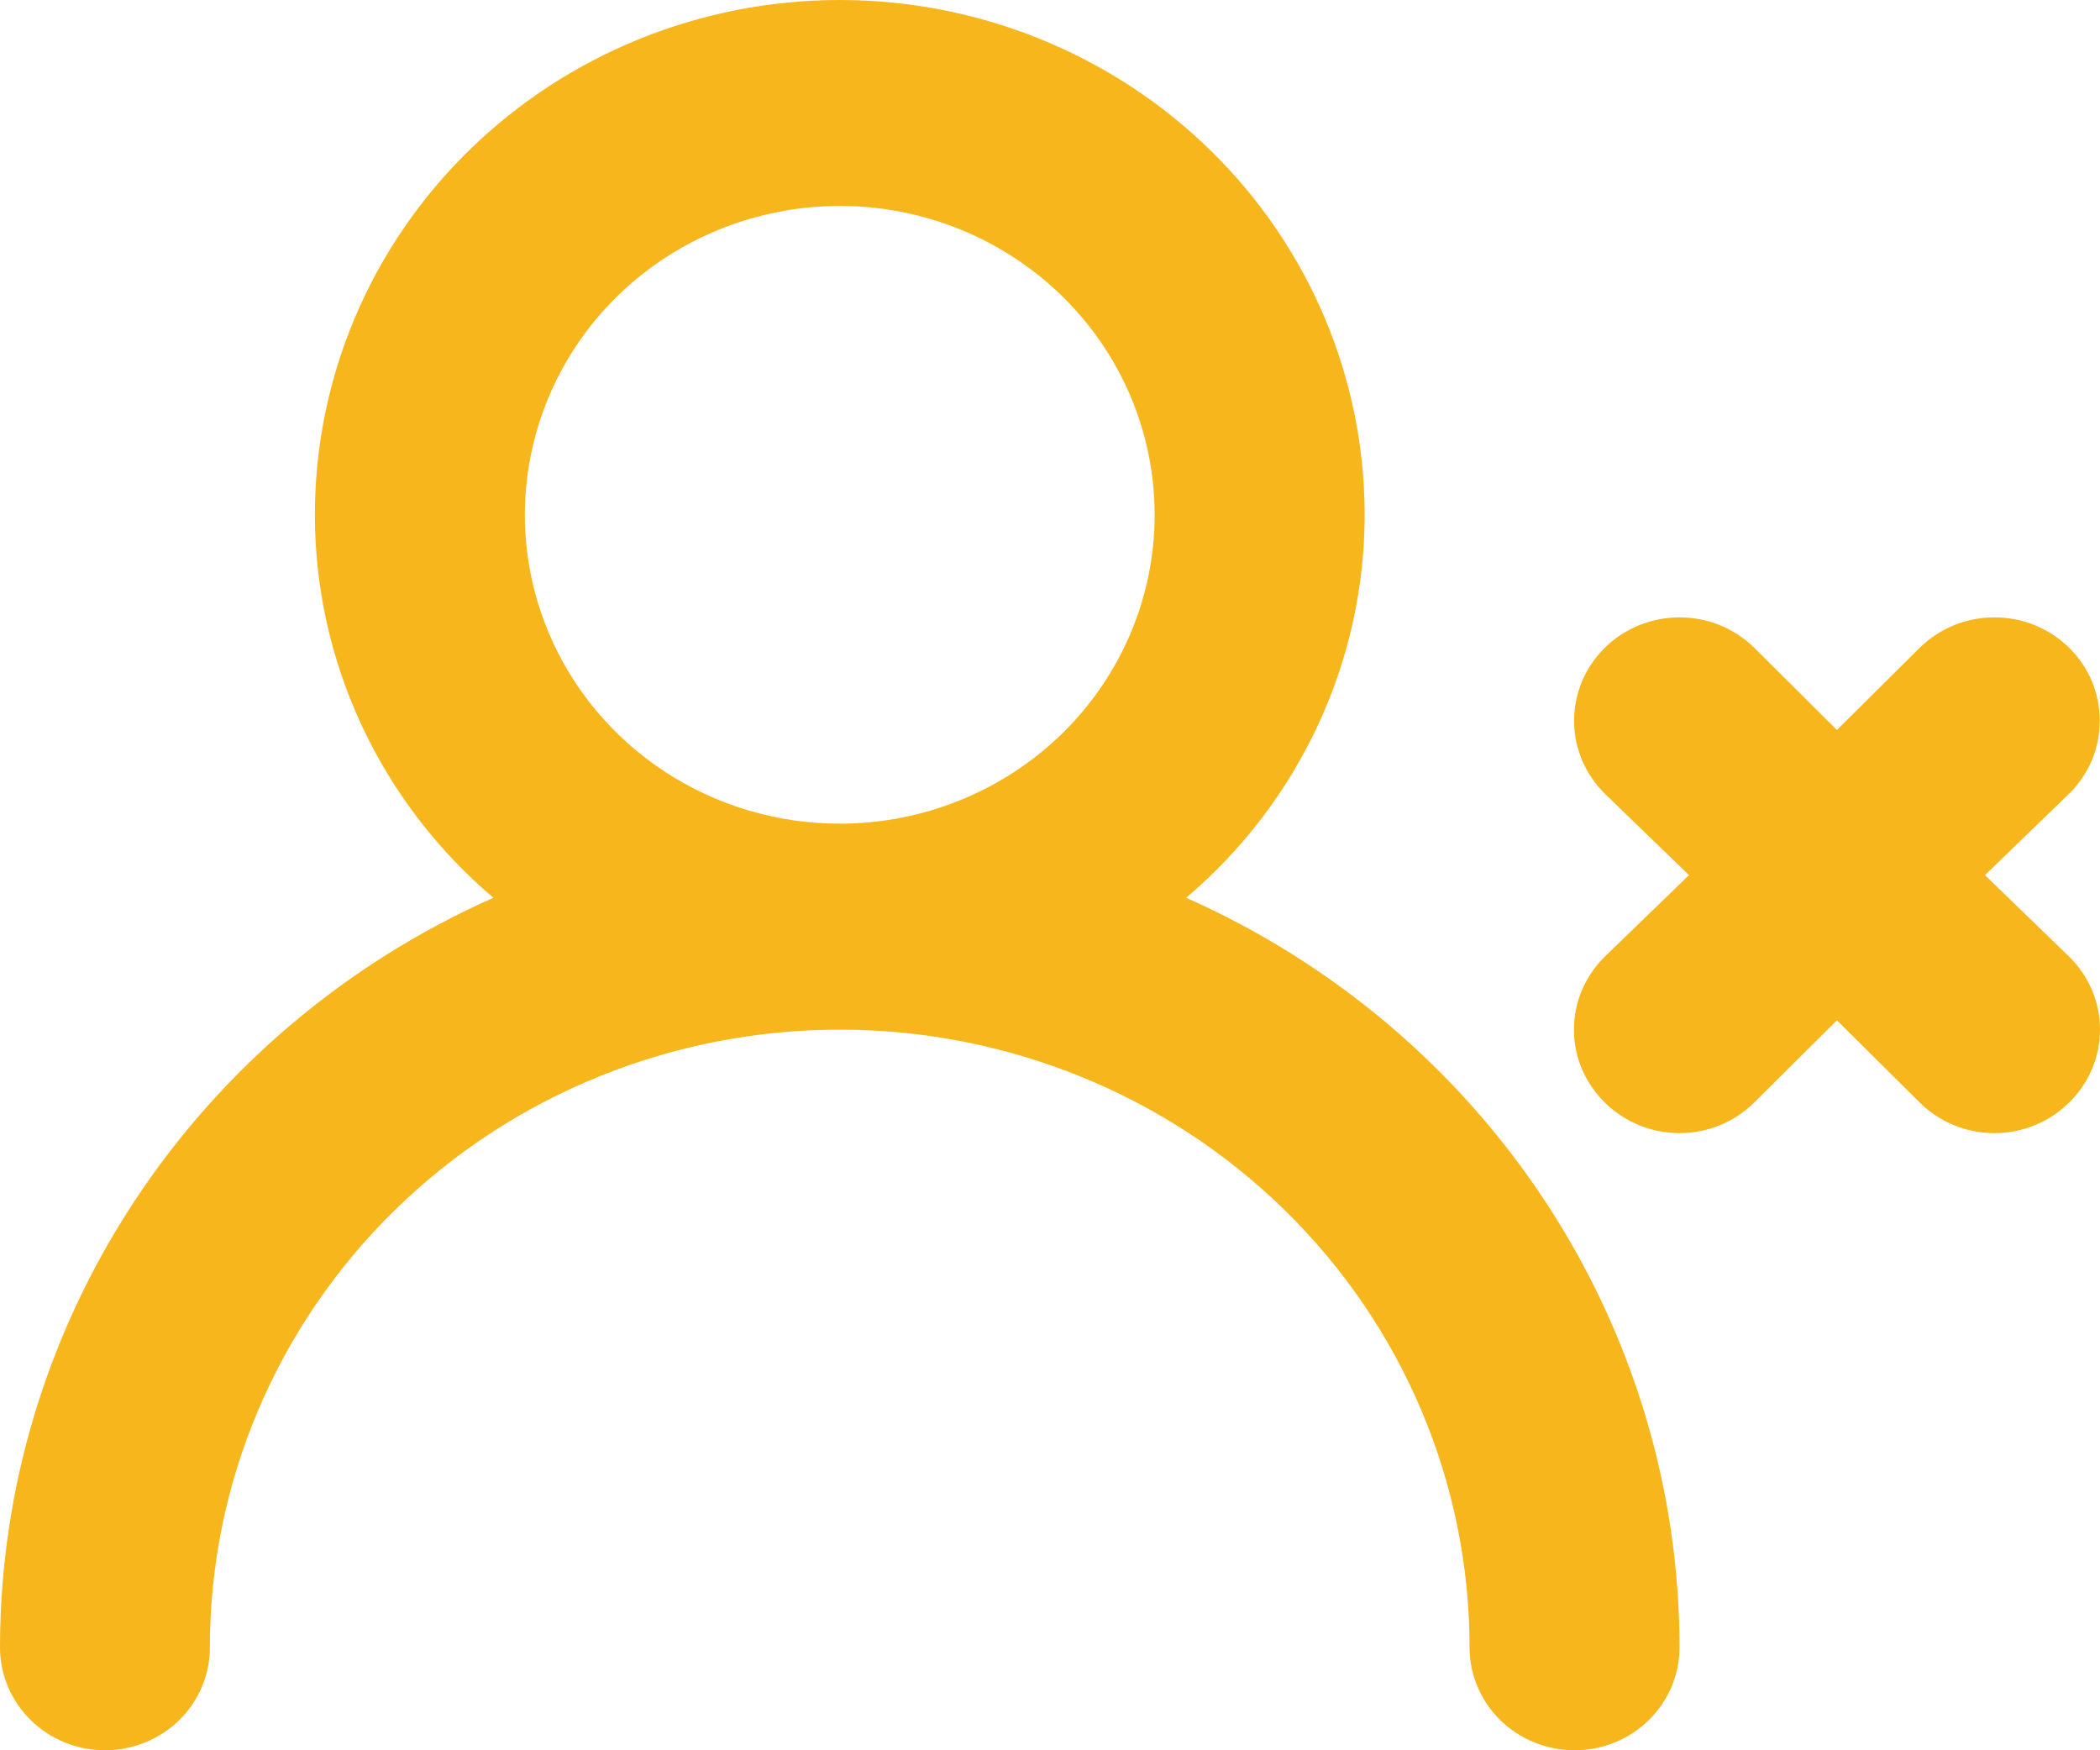 <svg width="18" height="15" viewBox="0 0 18 15" fill="none" xmlns="http://www.w3.org/2000/svg">
<path d="M10.167 7.694C10.647 7.287 11.032 6.783 11.296 6.216C11.56 5.65 11.697 5.034 11.697 4.412C11.697 3.242 11.223 2.12 10.379 1.292C9.535 0.465 8.391 0 7.198 0C6.005 0 4.861 0.465 4.017 1.292C3.173 2.12 2.699 3.242 2.699 4.412C2.699 5.034 2.836 5.65 3.1 6.216C3.364 6.783 3.749 7.287 4.229 7.694C2.969 8.253 1.901 9.157 1.151 10.296C0.401 11.435 0.001 12.762 0 14.118C0 14.352 0.095 14.576 0.264 14.742C0.432 14.907 0.661 15 0.9 15C1.138 15 1.367 14.907 1.536 14.742C1.705 14.576 1.799 14.352 1.799 14.118C1.799 12.714 2.368 11.367 3.381 10.374C4.393 9.381 5.766 8.824 7.198 8.824C8.63 8.824 10.003 9.381 11.015 10.374C12.028 11.367 12.596 12.714 12.596 14.118C12.596 14.352 12.691 14.576 12.86 14.742C13.029 14.907 13.258 15 13.496 15C13.735 15 13.964 14.907 14.132 14.742C14.301 14.576 14.396 14.352 14.396 14.118C14.395 12.762 13.995 11.435 13.245 10.296C12.495 9.157 11.427 8.253 10.167 7.694ZM7.198 7.059C6.664 7.059 6.142 6.904 5.698 6.613C5.254 6.322 4.908 5.908 4.704 5.425C4.5 4.941 4.446 4.409 4.551 3.895C4.655 3.382 4.912 2.91 5.289 2.54C5.667 2.17 6.148 1.918 6.671 1.816C7.195 1.713 7.738 1.766 8.231 1.966C8.724 2.167 9.146 2.506 9.442 2.941C9.739 3.376 9.897 3.888 9.897 4.412C9.897 5.114 9.613 5.787 9.107 6.284C8.6 6.78 7.914 7.059 7.198 7.059ZM17.014 7.5L17.734 6.803C17.818 6.721 17.884 6.623 17.93 6.516C17.975 6.408 17.998 6.293 17.998 6.176C17.998 6.06 17.975 5.945 17.93 5.837C17.884 5.73 17.818 5.632 17.734 5.55C17.65 5.468 17.55 5.402 17.441 5.358C17.331 5.313 17.214 5.291 17.095 5.291C16.976 5.291 16.859 5.313 16.749 5.358C16.64 5.402 16.54 5.468 16.456 5.55L15.745 6.256L15.035 5.55C14.951 5.468 14.851 5.402 14.742 5.358C14.632 5.313 14.514 5.291 14.396 5.291C14.156 5.291 13.926 5.384 13.757 5.55C13.673 5.632 13.607 5.73 13.561 5.837C13.516 5.945 13.492 6.06 13.492 6.176C13.492 6.411 13.588 6.637 13.757 6.803L14.477 7.5L13.757 8.197C13.673 8.279 13.606 8.377 13.56 8.484C13.514 8.592 13.491 8.707 13.491 8.824C13.491 8.94 13.514 9.055 13.56 9.163C13.606 9.27 13.673 9.368 13.757 9.45C13.841 9.533 13.94 9.598 14.05 9.643C14.159 9.688 14.277 9.711 14.396 9.711C14.515 9.711 14.632 9.688 14.742 9.643C14.851 9.598 14.951 9.533 15.035 9.45L15.745 8.744L16.456 9.45C16.54 9.533 16.639 9.598 16.749 9.643C16.859 9.688 16.976 9.711 17.095 9.711C17.214 9.711 17.331 9.688 17.441 9.643C17.551 9.598 17.65 9.533 17.734 9.45C17.818 9.368 17.885 9.27 17.931 9.163C17.977 9.055 18 8.94 18 8.824C18 8.707 17.977 8.592 17.931 8.484C17.885 8.377 17.818 8.279 17.734 8.197L17.014 7.5Z" fill="#F7B61C"/>
</svg>
